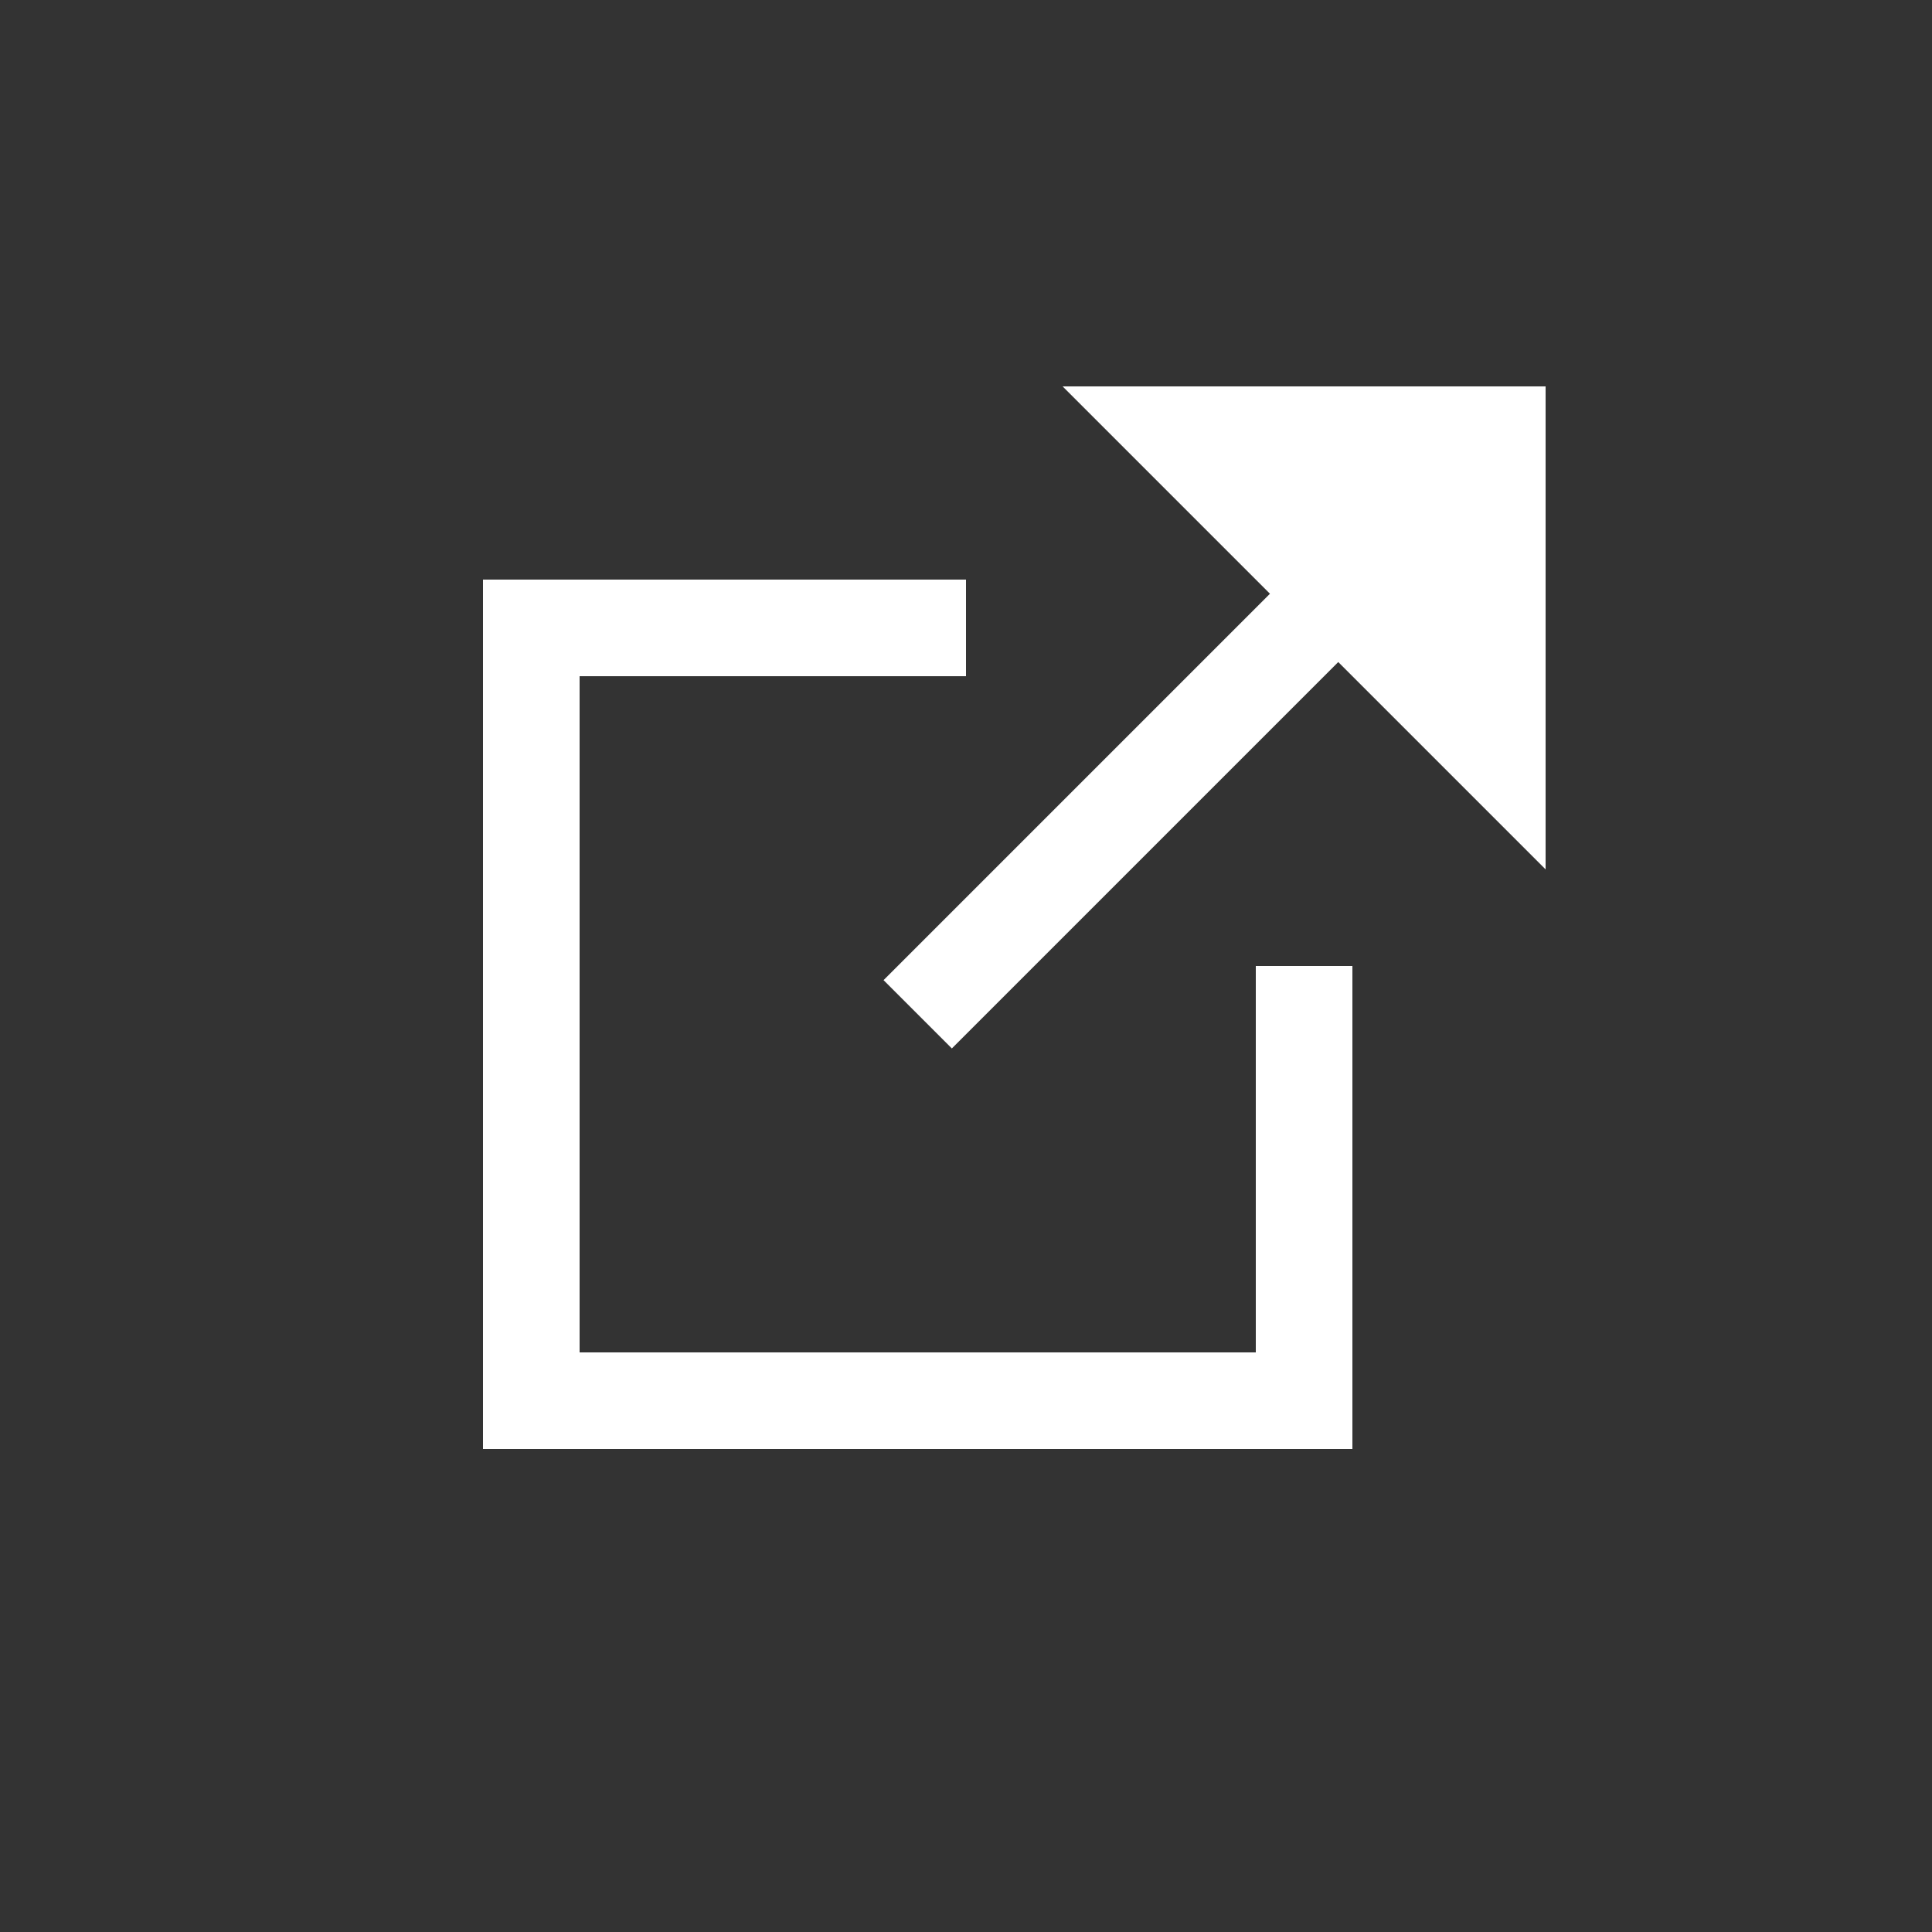 <?xml version="1.0" encoding="utf-8"?>
<!-- Generator: Adobe Illustrator 16.0.0, SVG Export Plug-In . SVG Version: 6.00 Build 0)  -->
<!DOCTYPE svg PUBLIC "-//W3C//DTD SVG 1.0//EN" "http://www.w3.org/TR/2001/REC-SVG-20010904/DTD/svg10.dtd">
<svg version="1.0" id="Layer_1" xmlns="http://www.w3.org/2000/svg" xmlns:xlink="http://www.w3.org/1999/xlink" x="0px" y="0px"
	 width="20px" height="20px" viewBox="0 0 20 20" enable-background="new 0 0 20 20" xml:space="preserve">
<rect x="0" y="0" width="20" height="20" fill="#333333" stroke="none"/>
<polyline fill="none" stroke="#FFFFFF" stroke-miterlimit="10" points="13.5,10 13.5,14.5 5.5,14.5 5.5,6.5 10,6.5 "/>
<polygon fill="#FFFFFF" points="16,9 16,4 11,4 "/>
<line fill="none" stroke="#FFFFFF" stroke-miterlimit="10" x1="15" y1="5" x2="9.5" y2="10.5"/>
</svg>
